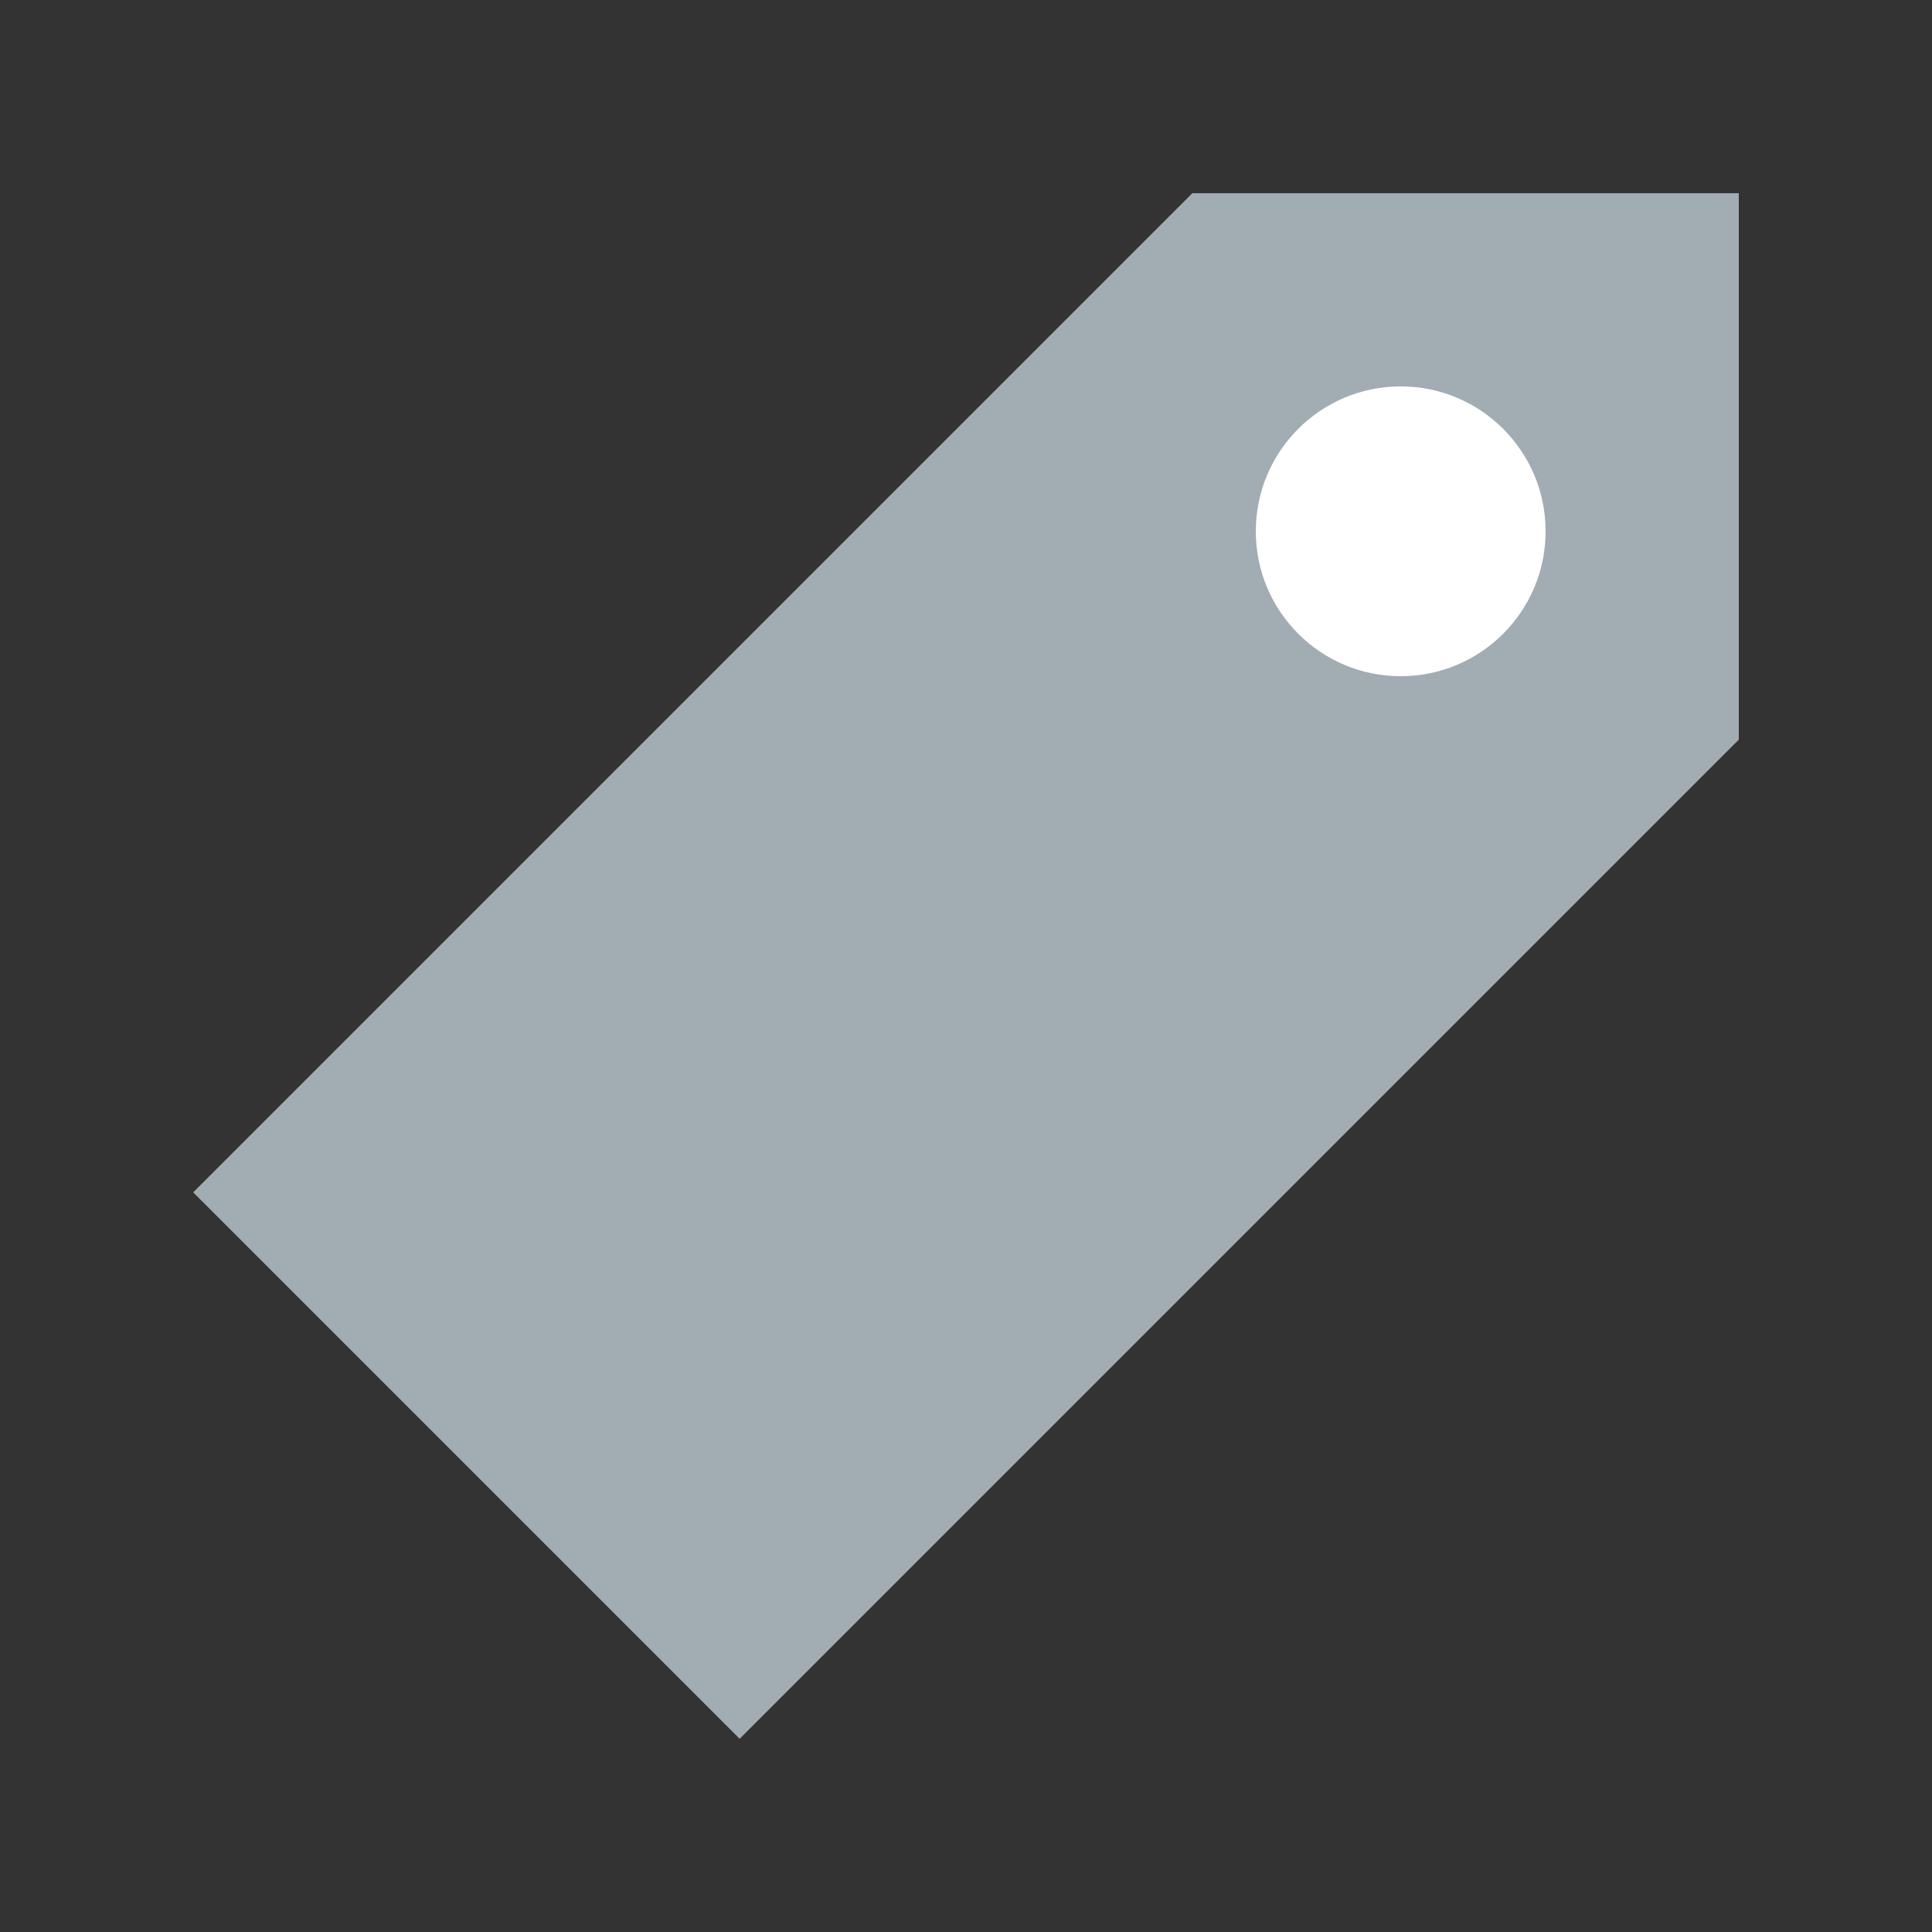 <svg xmlns="http://www.w3.org/2000/svg" width="20" height="20" viewBox="0 0 20 20" enable-background="new 0 0 20 20"><rect x="0" y="0" width="20" height="20" fill="#333333" stroke="none"/><path fill="#a2acb3" d="M18 7.657 7.657 18 2 12.343 12.343 2 15 2 18 2 18 5z"/><circle fill="#fff" cx="14.5" cy="5.5" r="1.5"/></svg>